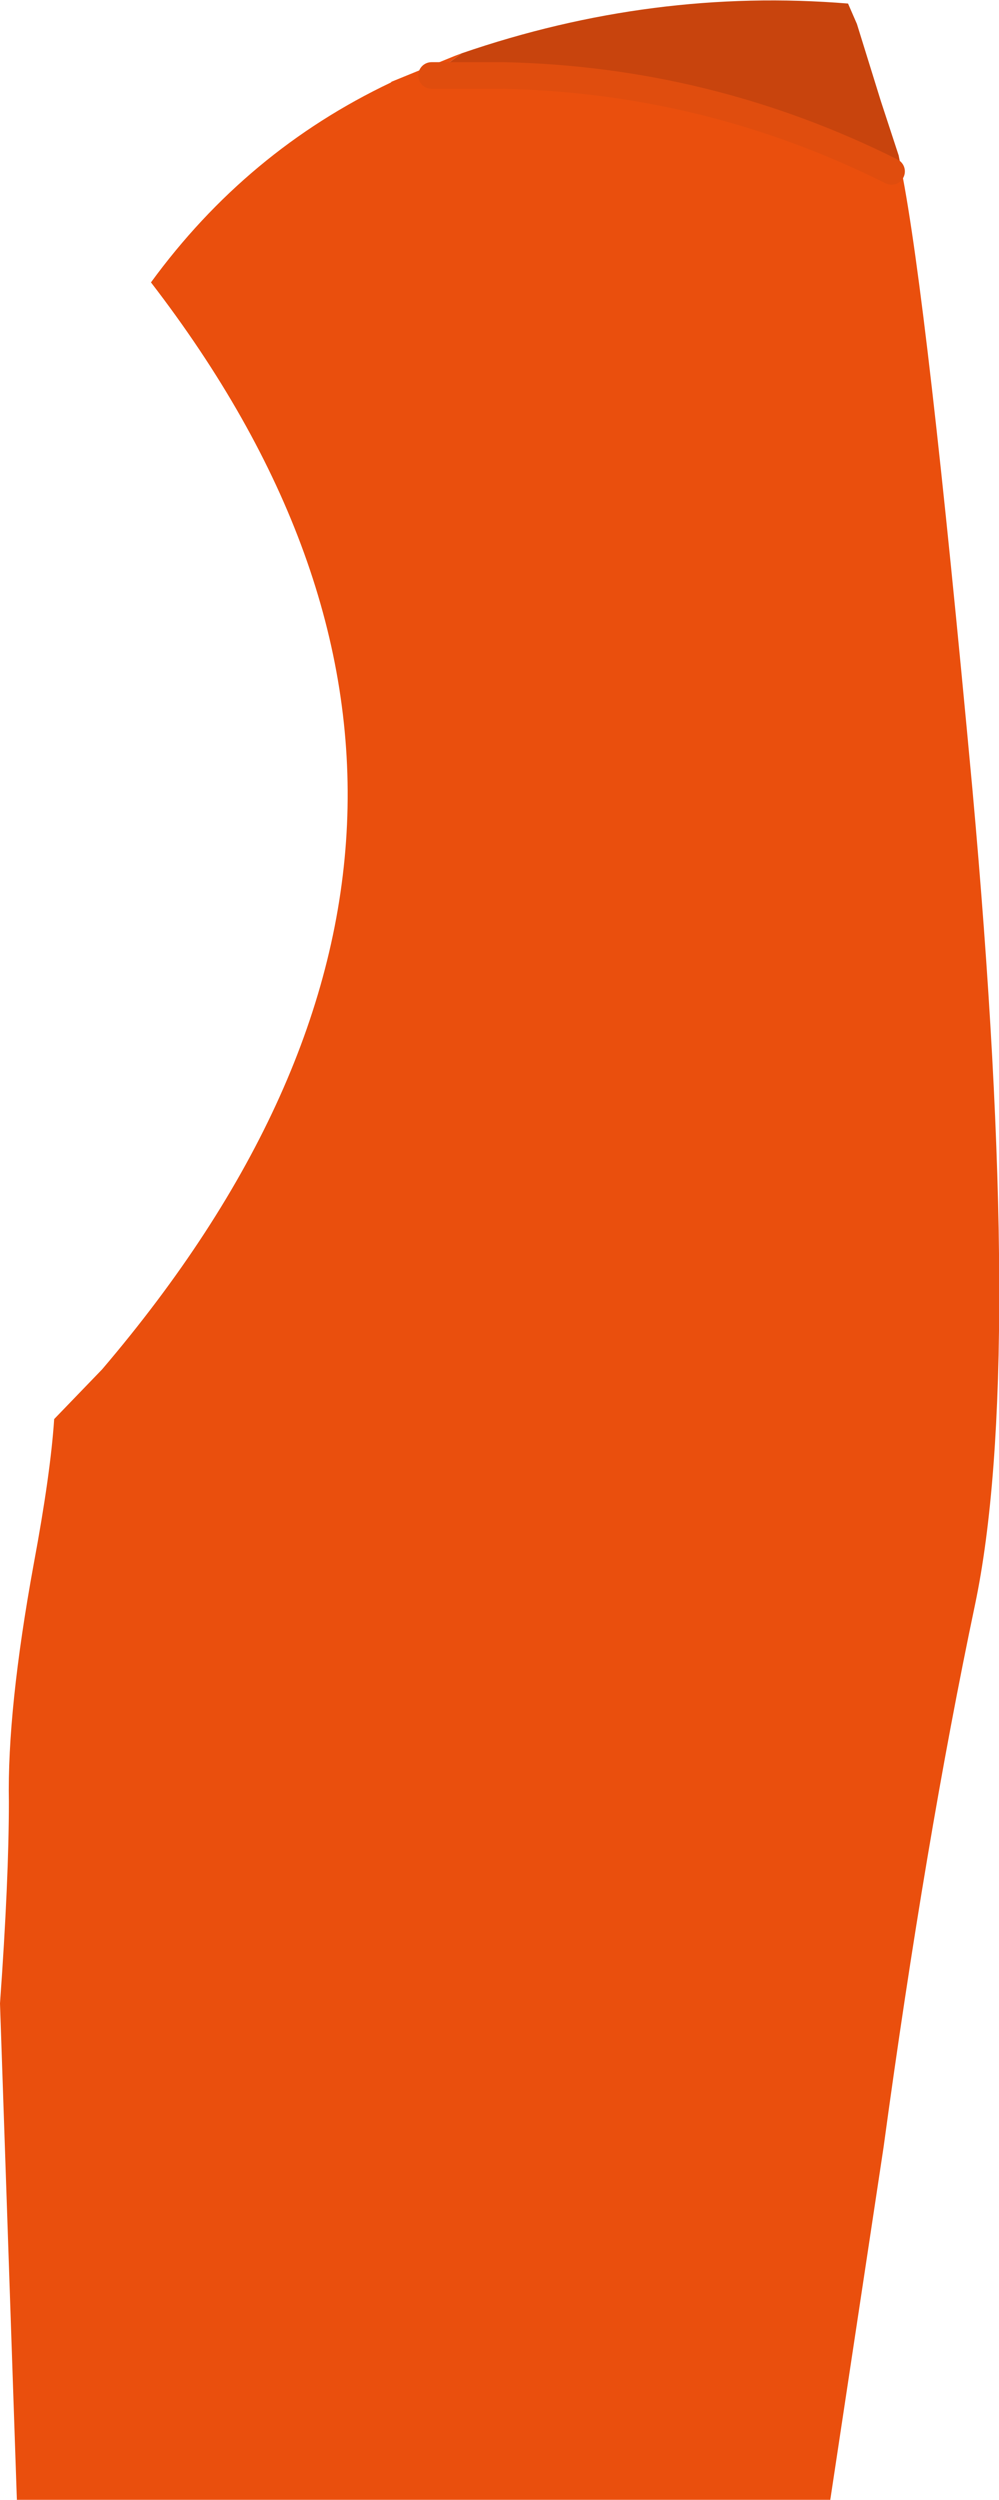 <?xml version="1.0" encoding="UTF-8" standalone="no"?>
<svg xmlns:ffdec="https://www.free-decompiler.com/flash" xmlns:xlink="http://www.w3.org/1999/xlink" ffdec:objectType="shape" height="140.75px" width="56.25px" xmlns="http://www.w3.org/2000/svg">
  <g transform="matrix(1.0, 0.0, 0.0, 1.0, 28.1, 70.1)">
    <path d="M-3.8 -65.85 L0.25 -65.85 Q11.8 -65.6 22.1 -60.45 L22.65 -60.6 22.65 -60.55 Q24.1 -53.3 26.65 -25.7 29.6 6.9 26.8 20.25 24.0 33.55 21.65 50.8 L18.65 70.65 -27.15 70.65 -28.1 42.7 Q-27.6 35.75 -27.6 31.35 -27.7 26.15 -26.2 17.95 -25.25 12.85 -25.05 9.8 L-22.35 7.0 Q3.85 -23.75 -19.6 -54.2 -14.2 -61.6 -6.1 -65.45 L-6.05 -65.5 -2.5 -66.95 -2.1 -67.1 -3.8 -65.85" fill="#ea4f0d" fill-rule="evenodd" stroke="none"/>
    <path d="M22.1 -60.45 Q11.8 -65.6 0.25 -65.85 L-3.8 -65.85 -2.1 -67.1 Q8.65 -70.8 19.65 -69.9 L20.15 -68.75 21.5 -64.4 22.5 -61.35 22.65 -60.6 22.1 -60.45" fill="#c8440d" fill-rule="evenodd" stroke="none"/>
    <path d="M-3.8 -65.85 L0.25 -65.85 Q11.8 -65.6 22.1 -60.45" fill="none" stroke="#e04d0e" stroke-linecap="round" stroke-linejoin="round" stroke-width="1.5"/>
  </g>
</svg>
